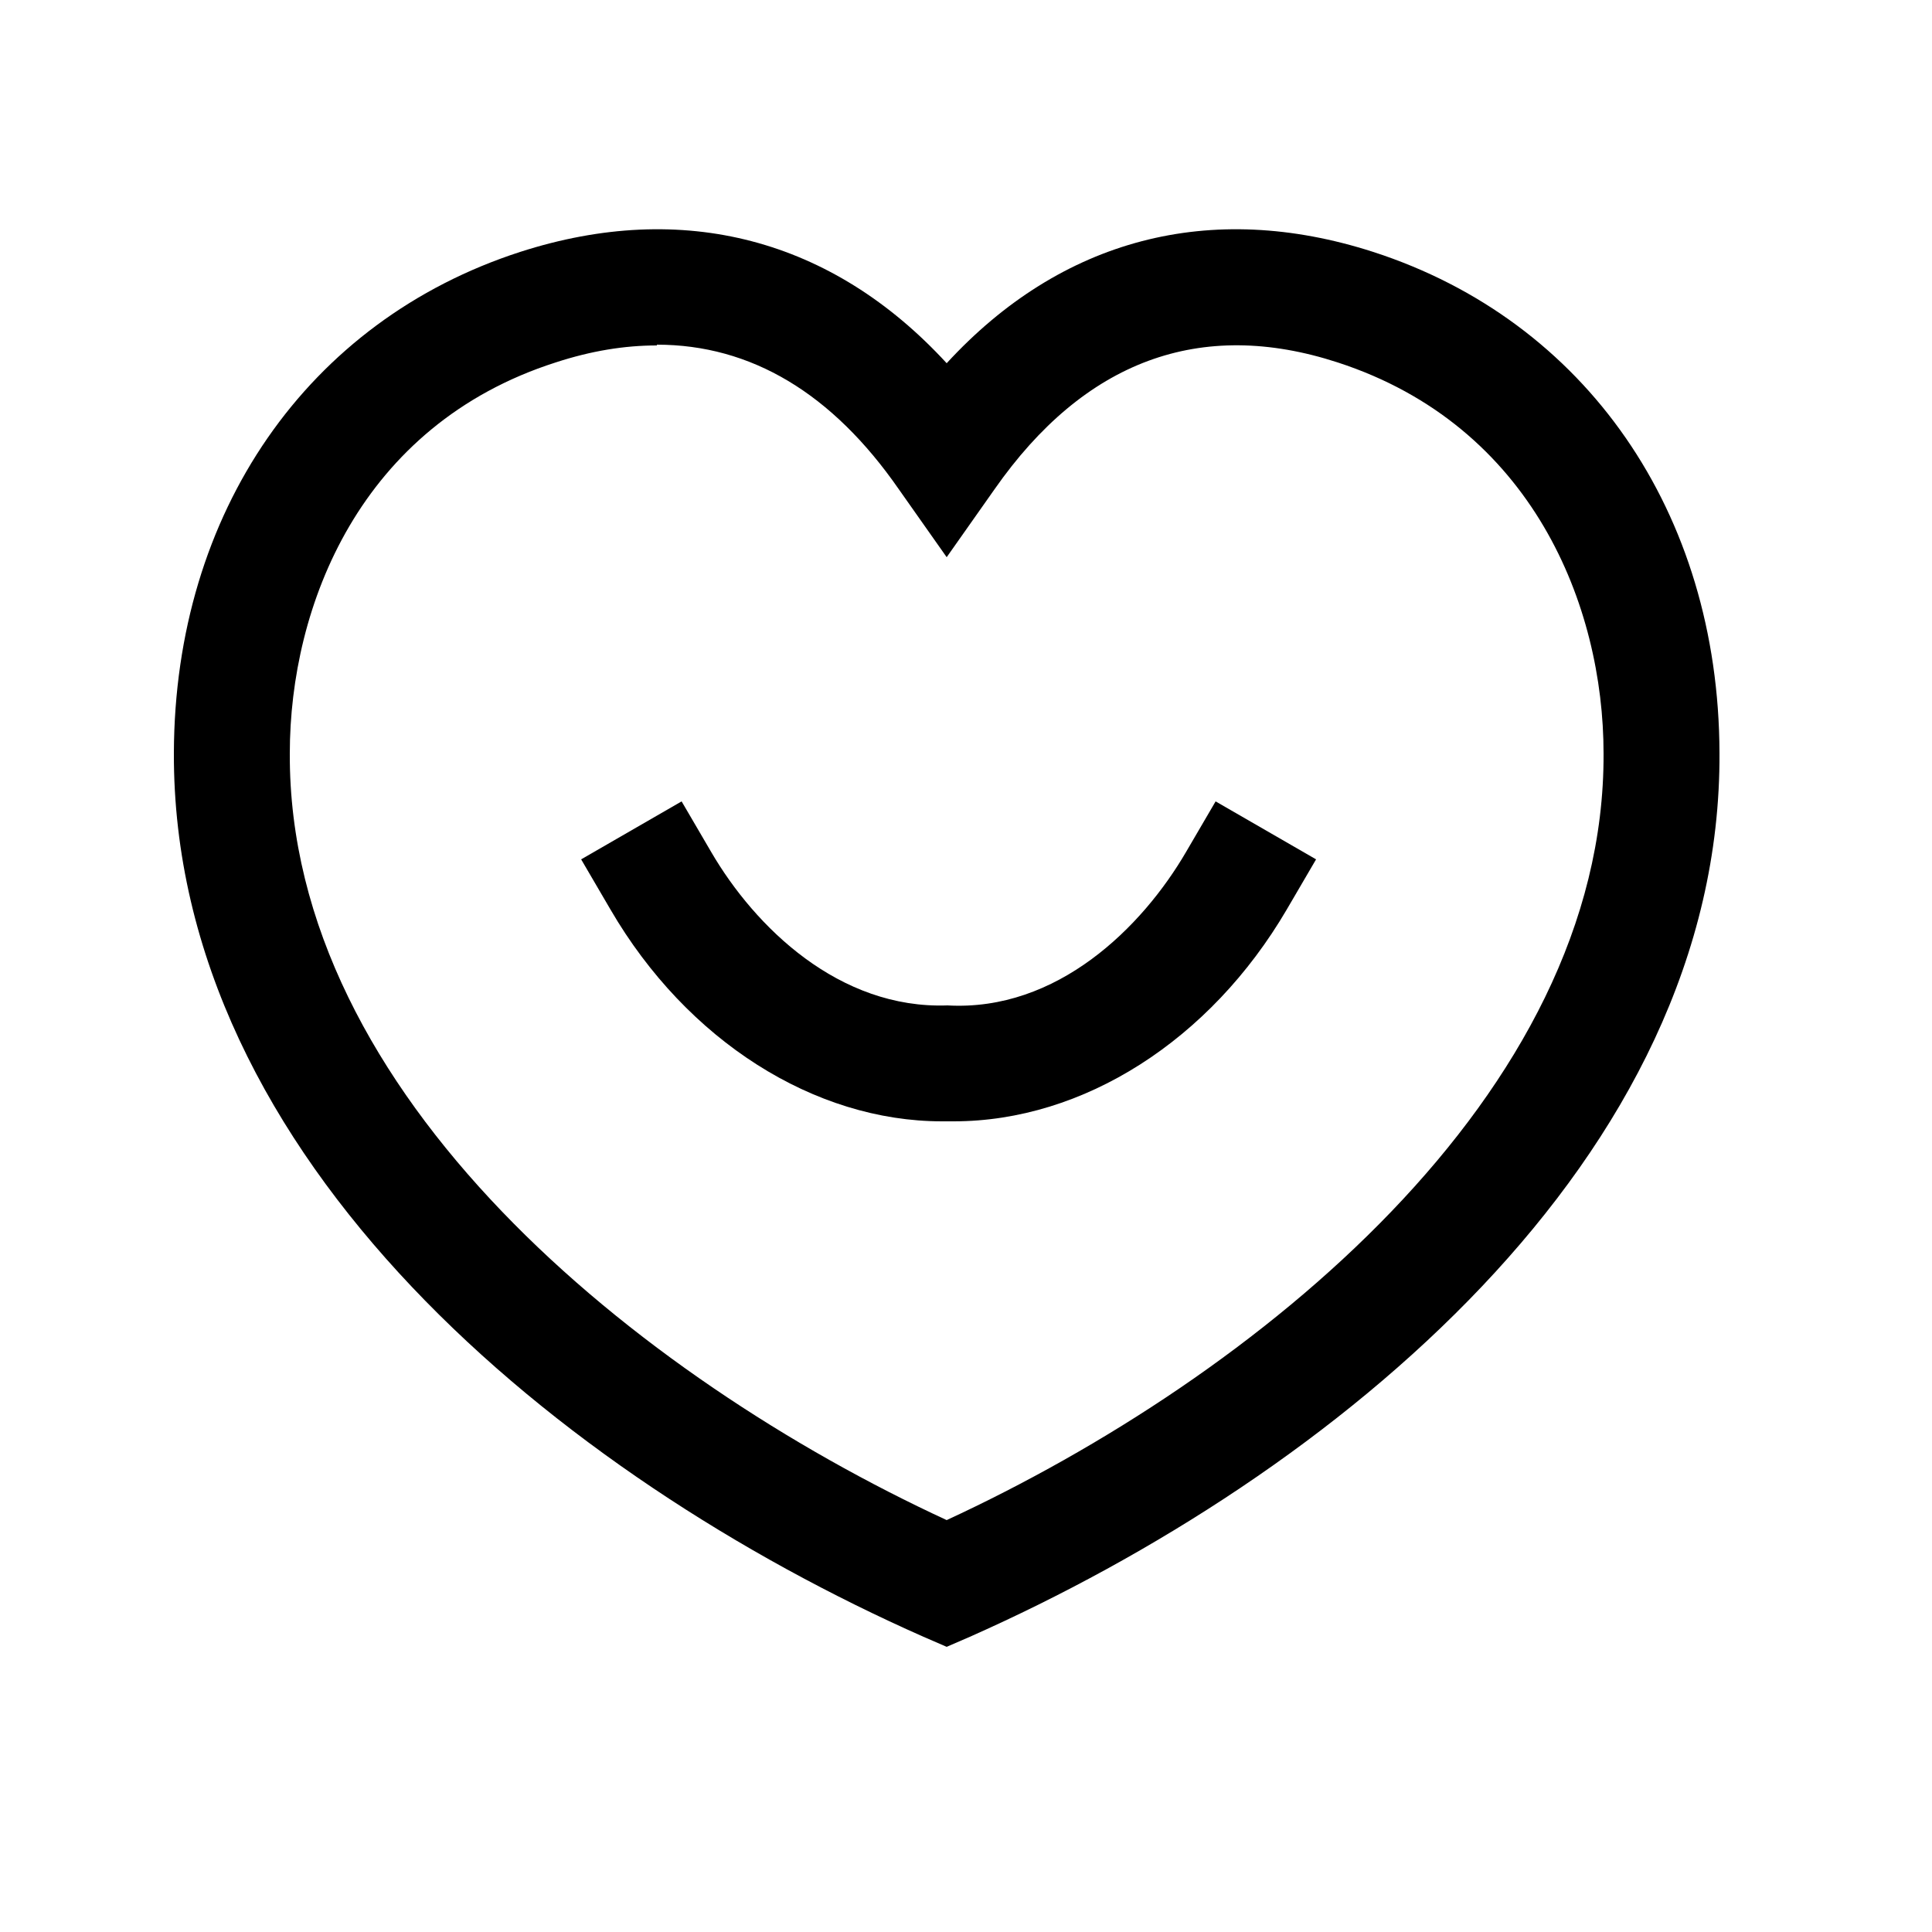 <svg width="25" height="25" viewBox="0 0 25 25" fill="none" xmlns="http://www.w3.org/2000/svg">
<path d="M12.19 14.51H12.34C14.02 14.51 15.66 13.46 16.65 11.77L17.03 11.12L15.73 10.37L15.35 11.02C14.78 12 13.68 13.09 12.26 13.01C10.86 13.06 9.77 12 9.2 11.02L8.82 10.37L7.52 11.12L7.9 11.77C8.89 13.47 10.54 14.51 12.19 14.51Z" fill="currentColor"/>
<path fill-rule="evenodd" clip-rule="evenodd" d="M11.95 21.18L12.25 21.31L12.55 21.18C17.26 19.09 22.28 14.99 22.25 9.74C22.24 6.63 20.52 4.15 17.77 3.26C15.66 2.58 13.73 3.09 12.25 4.7C10.77 3.09 8.84 2.58 6.73 3.26C3.98 4.15 2.26 6.63 2.25 9.74C2.23 15 7.25 19.1 11.95 21.18ZM7.19 4.69C7.65 4.54 8.08 4.47 8.5 4.47V4.46C9.72 4.46 10.77 5.09 11.63 6.33L12.25 7.21L12.87 6.33C14.03 4.67 15.53 4.11 17.31 4.69C19.83 5.51 20.75 7.84 20.75 9.75C20.77 14.17 16.25 17.82 12.25 19.67C8.25 17.82 3.73 14.17 3.75 9.75C3.75 7.84 4.66 5.5 7.19 4.69Z" fill="currentColor"/>
</svg>
